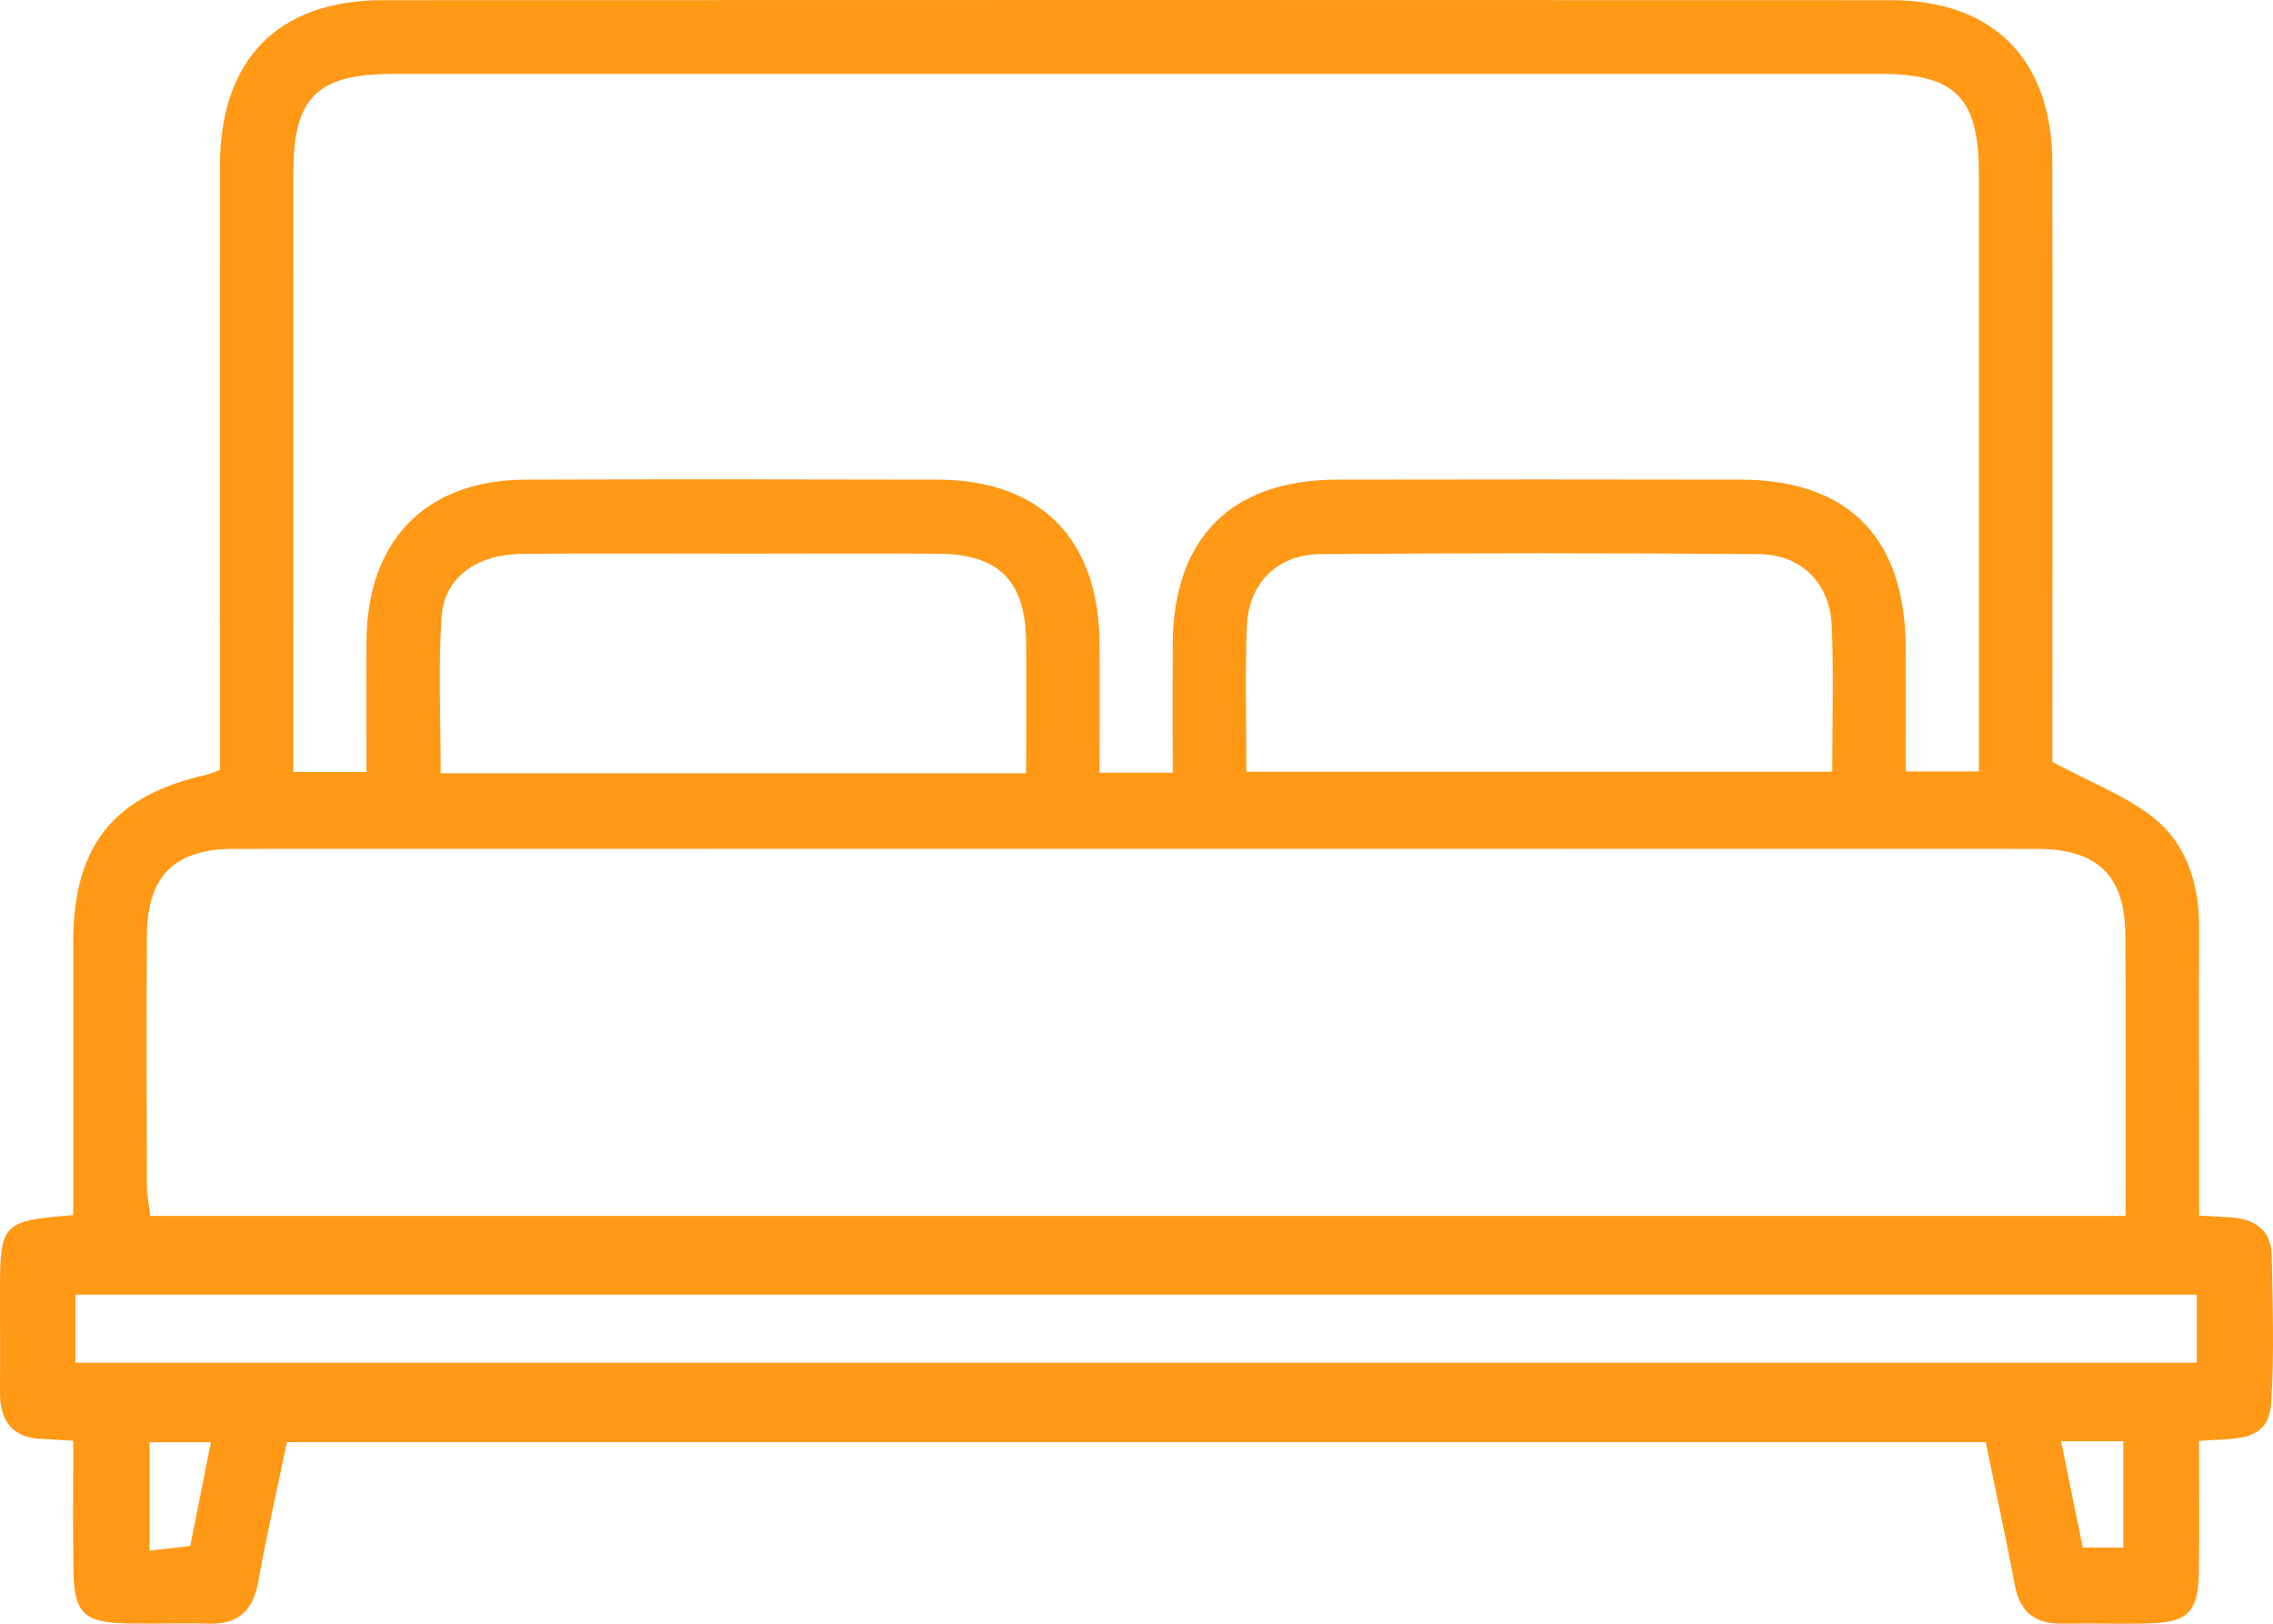 <svg width="42" height="30" viewBox="0 0 42 30" fill="none" xmlns="http://www.w3.org/2000/svg">
<path d="M40.633 26.627C40.633 27.485 40.645 28.278 40.63 29.069C40.616 29.781 40.421 29.974 39.719 29.994C39.184 30.009 38.647 29.989 38.111 29.999C37.611 30.008 37.323 29.79 37.229 29.283C37.066 28.419 36.88 27.561 36.692 26.645H5.302C5.121 27.515 4.925 28.368 4.771 29.227C4.674 29.771 4.39 30.015 3.848 29.999C3.34 29.985 2.832 30.006 2.324 29.994C1.556 29.977 1.371 29.8 1.358 29.038C1.344 28.249 1.354 27.458 1.354 26.62C1.126 26.606 0.965 26.593 0.804 26.587C0.24 26.576 -0.003 26.27 3.47623e-05 25.72C0.005 25.095 3.47623e-05 24.471 3.47623e-05 23.846C3.47623e-05 22.601 0.042 22.555 1.354 22.45C1.354 21.816 1.354 21.172 1.354 20.527C1.354 19.476 1.351 18.426 1.354 17.375C1.361 15.626 2.103 14.701 3.796 14.319C3.872 14.302 3.943 14.27 4.063 14.227C4.063 13.912 4.063 13.604 4.063 13.293C4.063 9.885 4.06 6.478 4.063 3.07C4.068 1.092 5.135 0.003 7.087 0.003C16.367 -0.001 25.649 -0.001 34.93 0.003C36.834 0.003 37.919 1.098 37.923 3.016C37.929 6.451 37.924 9.888 37.924 13.324C37.924 13.632 37.924 13.941 37.924 14.077C38.63 14.456 39.269 14.697 39.782 15.1C40.41 15.594 40.638 16.34 40.635 17.148C40.63 18.624 40.635 20.101 40.635 21.577C40.635 21.855 40.635 22.134 40.635 22.458C40.919 22.477 41.138 22.477 41.352 22.508C41.739 22.564 41.972 22.801 41.977 23.191C41.992 24.099 42.025 25.011 41.967 25.916C41.918 26.693 41.248 26.557 40.633 26.625V26.627ZM21.669 14.278C21.669 13.44 21.666 12.678 21.669 11.915C21.678 9.941 22.744 8.866 24.71 8.862C27.191 8.857 29.675 8.857 32.157 8.862C34.163 8.866 35.209 9.938 35.214 11.985C35.216 12.741 35.214 13.499 35.214 14.253H36.565V13.433C36.565 10.025 36.565 6.618 36.565 3.21C36.565 1.807 36.133 1.368 34.76 1.366C25.593 1.366 16.425 1.366 7.258 1.366C5.864 1.366 5.422 1.8 5.421 3.177C5.419 6.613 5.421 10.049 5.421 13.486V14.263H6.772C6.772 13.425 6.767 12.634 6.772 11.845C6.785 9.979 7.87 8.869 9.712 8.862C12.252 8.854 14.789 8.856 17.329 8.862C19.228 8.868 20.305 9.962 20.317 11.882C20.322 12.67 20.317 13.457 20.317 14.277H21.668L21.669 14.278ZM39.275 22.465C39.275 20.676 39.284 18.977 39.272 17.278C39.265 16.182 38.761 15.686 37.647 15.684C26.54 15.681 15.432 15.681 4.324 15.684C3.218 15.684 2.721 16.187 2.714 17.291C2.704 18.823 2.709 20.357 2.714 21.889C2.714 22.076 2.754 22.264 2.776 22.465H39.275ZM40.591 23.919H1.395V25.178H40.591V23.919ZM18.96 14.287C18.96 13.409 18.969 12.62 18.959 11.831C18.944 10.73 18.451 10.239 17.344 10.231C16.162 10.221 14.979 10.229 13.797 10.229C12.418 10.229 11.039 10.221 9.66 10.233C8.803 10.241 8.207 10.665 8.158 11.409C8.095 12.356 8.143 13.31 8.143 14.287H18.959H18.96ZM23.03 14.258H33.856C33.856 13.327 33.882 12.451 33.848 11.579C33.817 10.781 33.294 10.245 32.499 10.238C29.797 10.216 27.095 10.216 24.393 10.238C23.597 10.245 23.069 10.78 23.039 11.574C23.005 12.448 23.03 13.322 23.03 14.258ZM3.897 26.647H2.763V28.649C3.056 28.617 3.291 28.59 3.516 28.564C3.648 27.895 3.768 27.293 3.897 26.647ZM39.235 26.628H38.085C38.226 27.317 38.354 27.958 38.485 28.593H39.235V26.628Z" fill="#FF9916"/>
</svg>
